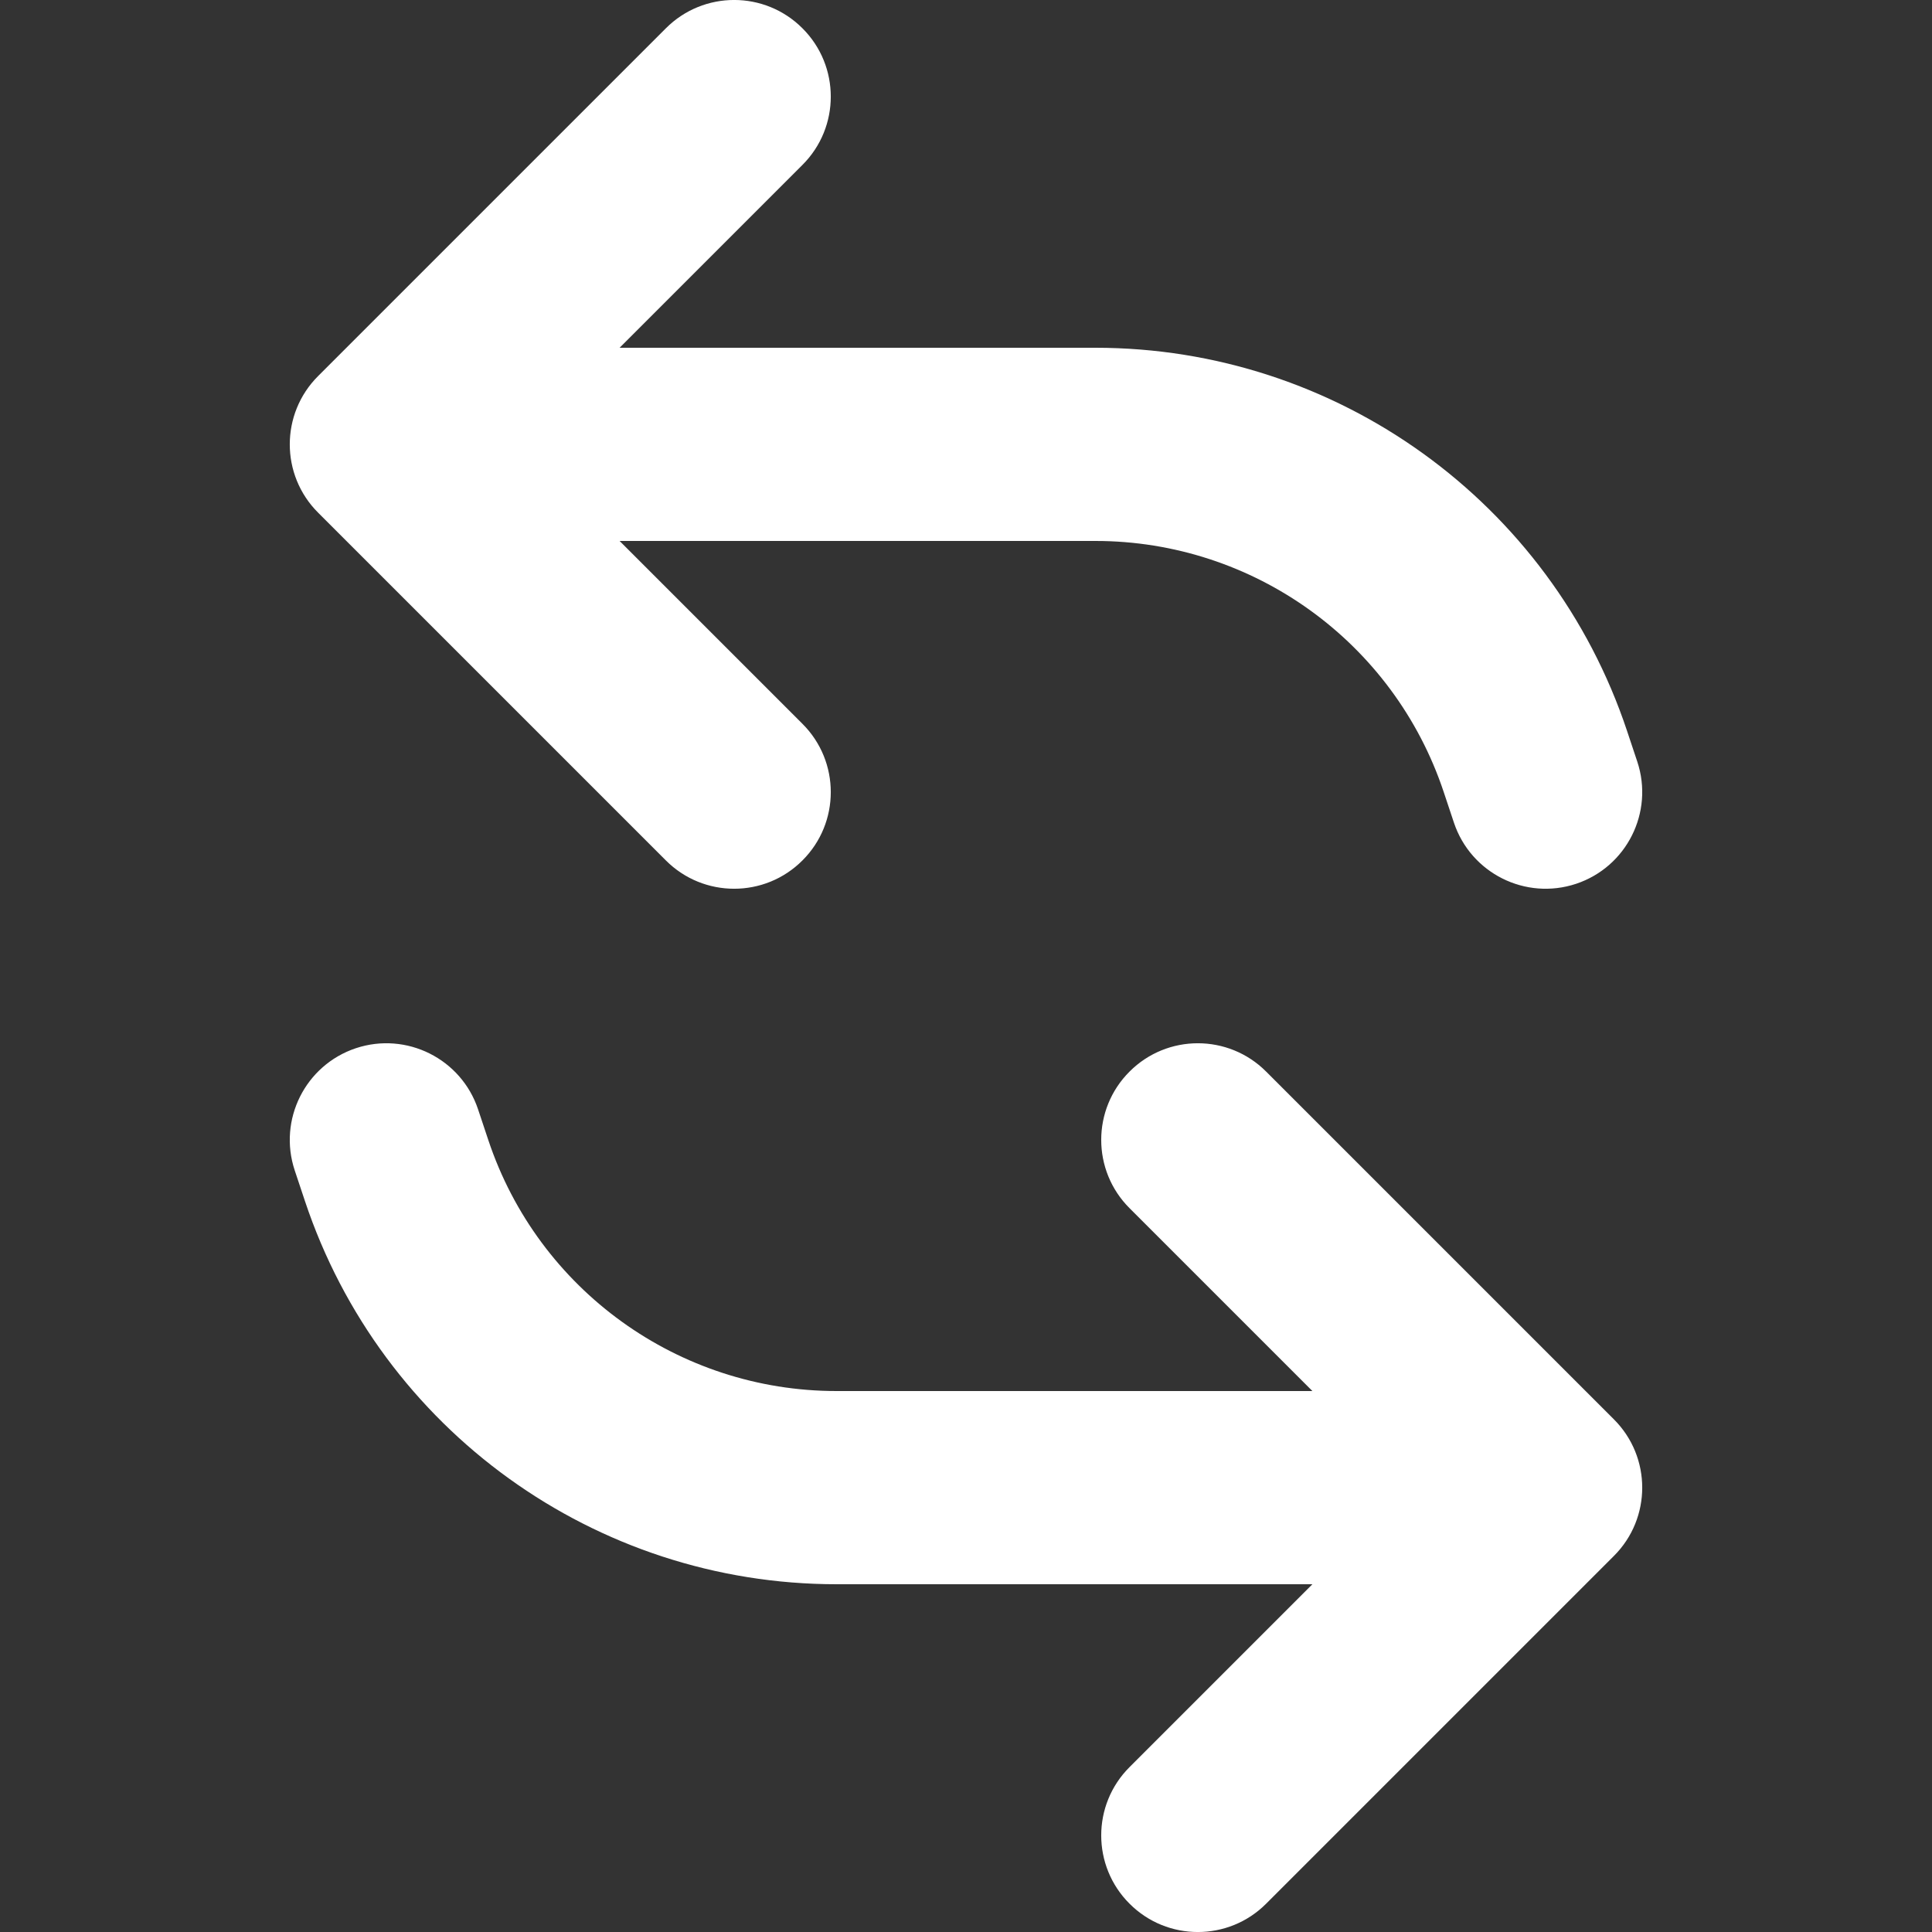 <svg width="20" height="20" viewBox="0 0 20 20" fill="none" xmlns="http://www.w3.org/2000/svg">
<rect x="0" y="0" width="20" height="20" fill="#333333" stroke="none"/>
<path fill-rule="evenodd" clip-rule="evenodd" d="M8.307 0.293C8.698 0.683 8.698 1.317 8.307 1.707L6.414 3.6H11.34C13.837 3.6 16.053 5.197 16.843 7.566L16.949 7.884C17.123 8.408 16.84 8.974 16.316 9.149C15.792 9.323 15.226 9.04 15.051 8.516L14.945 8.198C14.428 6.647 12.976 5.6 11.34 5.6H6.414L8.307 7.493C8.698 7.883 8.698 8.517 8.307 8.907C7.917 9.298 7.283 9.298 6.893 8.907L3.293 5.307C2.902 4.917 2.902 4.283 3.293 3.893L6.893 0.293C7.283 -0.098 7.917 -0.098 8.307 0.293ZM3.684 10.851C4.208 10.677 4.774 10.96 4.949 11.484L5.055 11.802C5.572 13.353 7.024 14.4 8.66 14.4L13.586 14.4L11.693 12.507C11.302 12.117 11.302 11.483 11.693 11.093C12.083 10.702 12.717 10.702 13.107 11.093L16.707 14.693C17.098 15.083 17.098 15.717 16.707 16.107L13.107 19.707C12.717 20.098 12.083 20.098 11.693 19.707C11.302 19.317 11.302 18.683 11.693 18.293L13.586 16.4L8.66 16.4C6.163 16.4 3.947 14.803 3.157 12.434L3.051 12.116C2.877 11.592 3.16 11.026 3.684 10.851Z" fill="white"/>
</svg>
